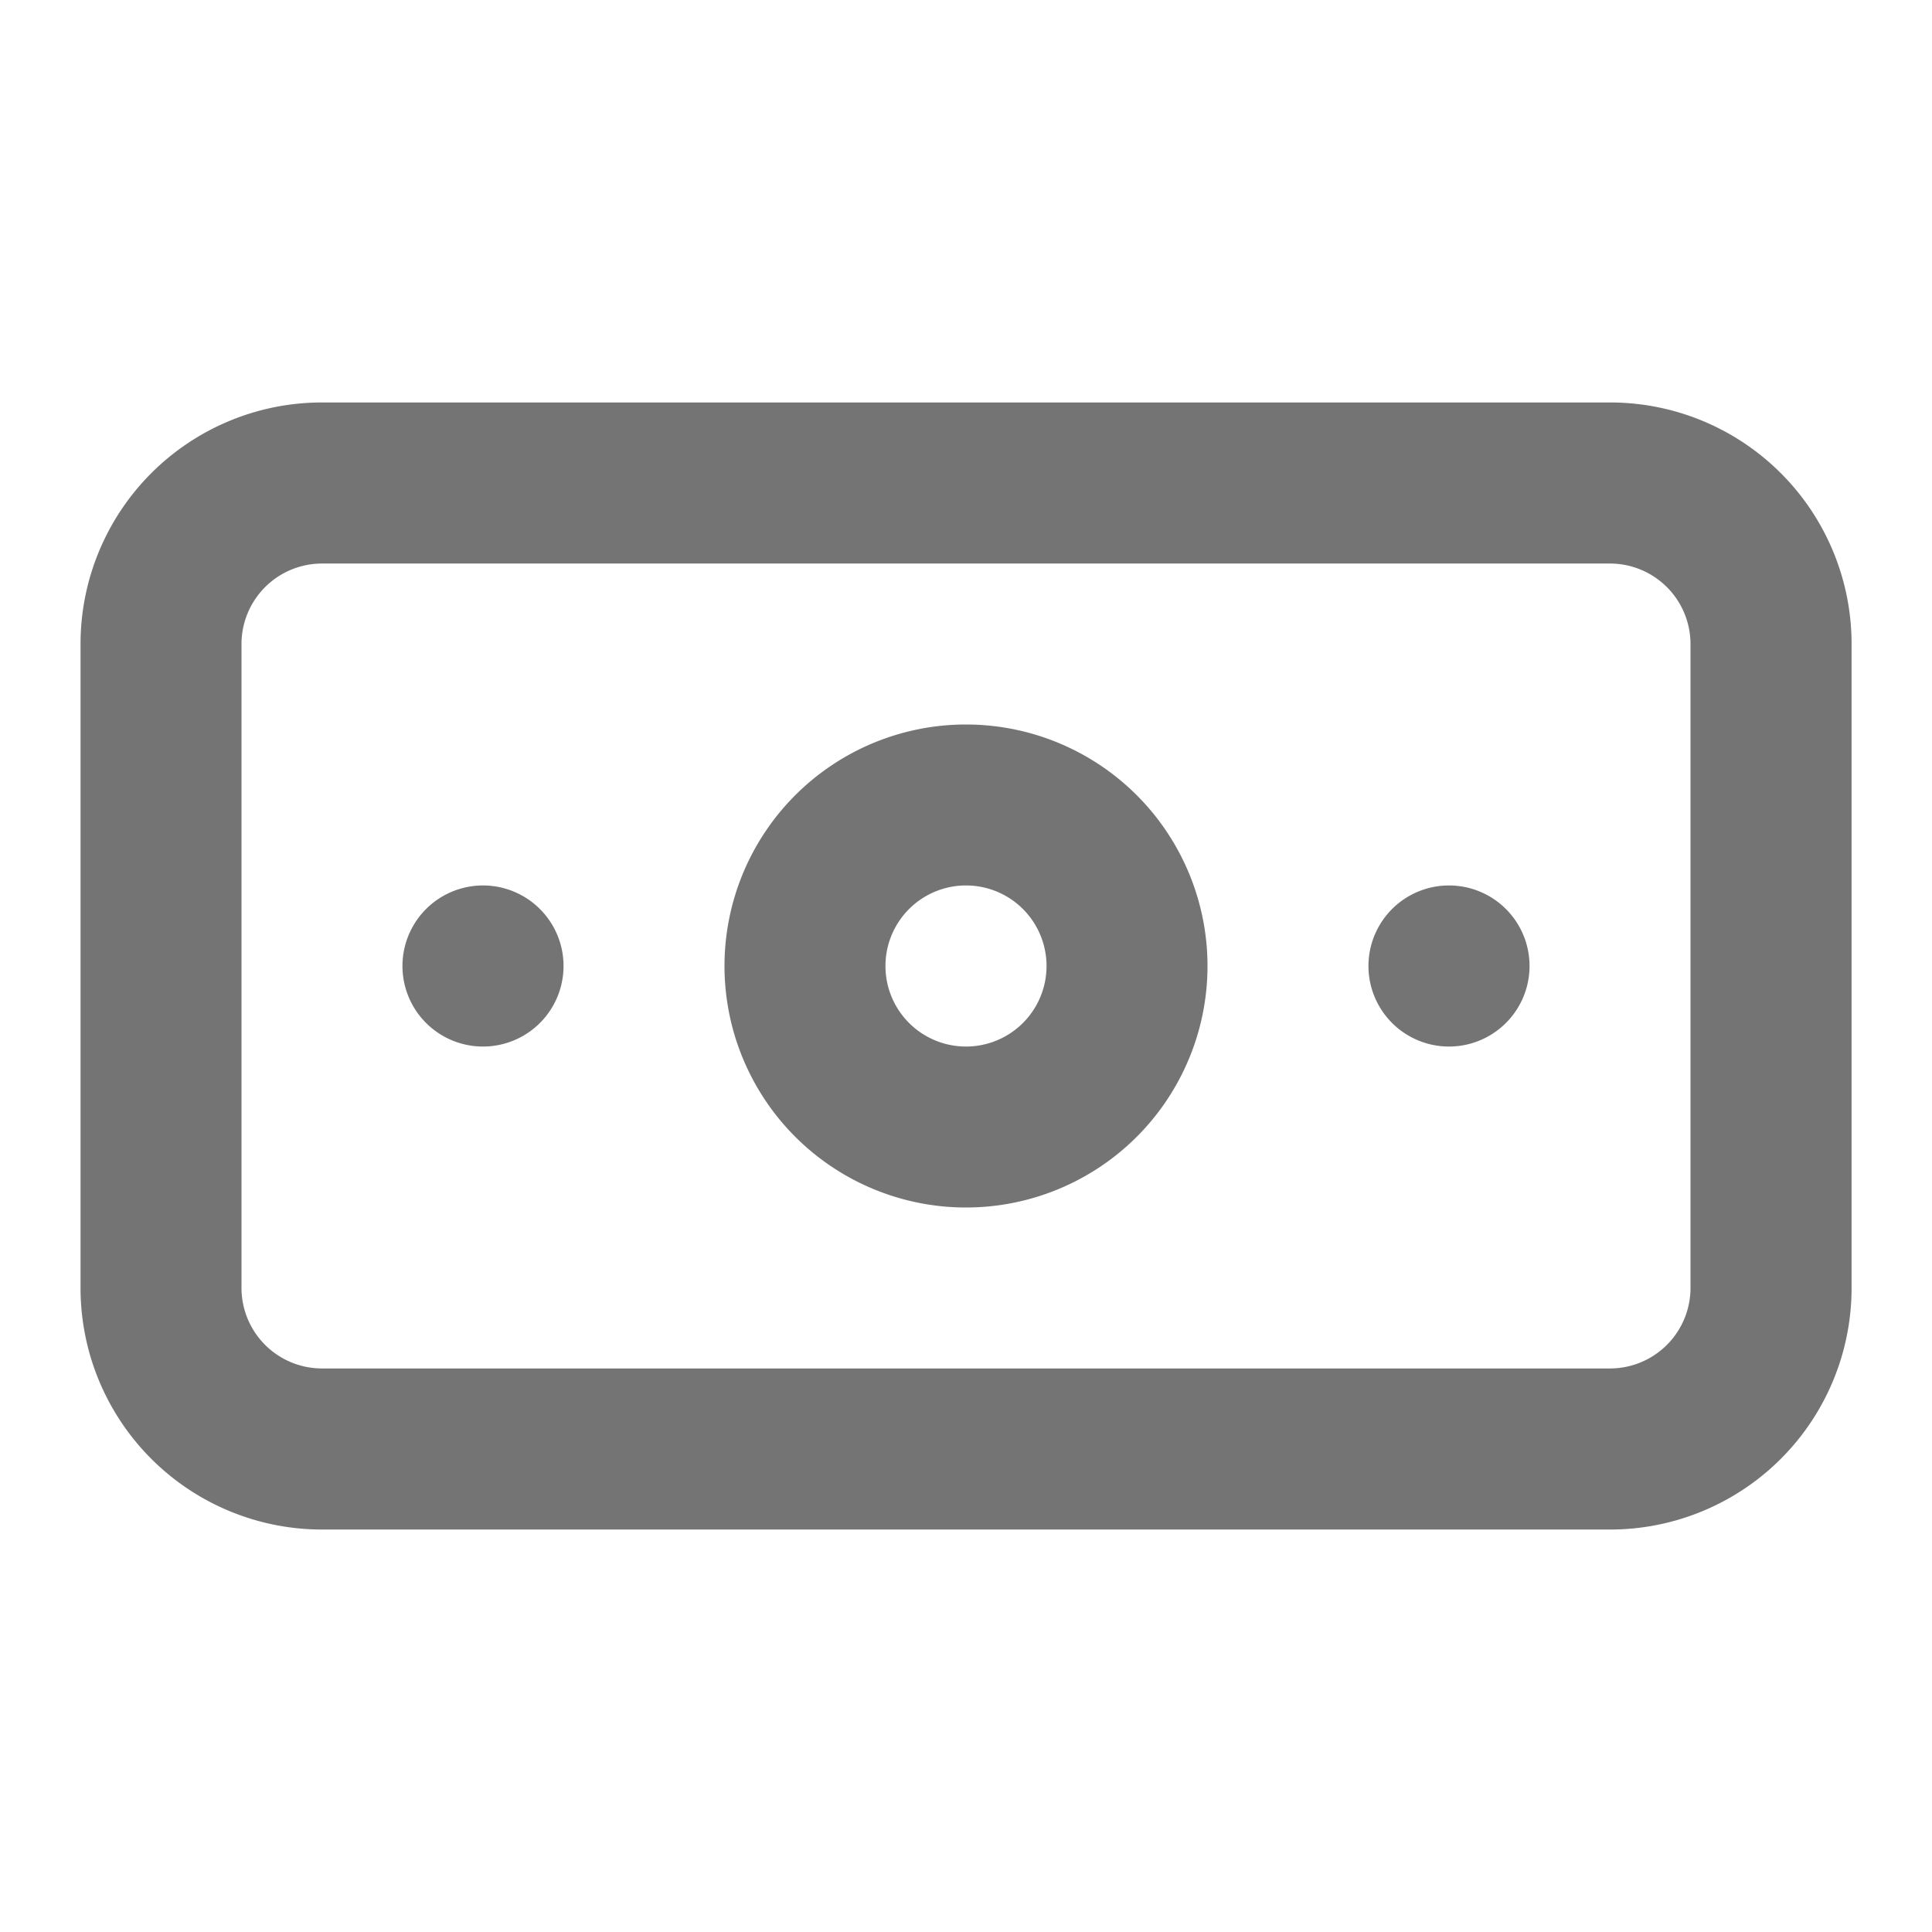 <svg width="16" height="16" fill="none" xmlns="http://www.w3.org/2000/svg"><path d="M4 7.333a.667.667 0 100 1.334.667.667 0 000-1.334zm8 0a.667.667 0 100 1.334.667.667 0 000-1.334zm1.334-4H2.667a2 2 0 00-2 2v5.334a2 2 0 002 2h10.667a2 2 0 002-2V5.333a2 2 0 00-2-2zM14 10.667a.667.667 0 01-.666.666H2.667A.667.667 0 012 10.667V5.333a.667.667 0 01.667-.666h10.667a.667.667 0 01.666.666v5.334zM8 6a2 2 0 100 4 2 2 0 000-4zm0 2.667a.667.667 0 110-1.334.667.667 0 010 1.334z" fill="#747474"/></svg>
